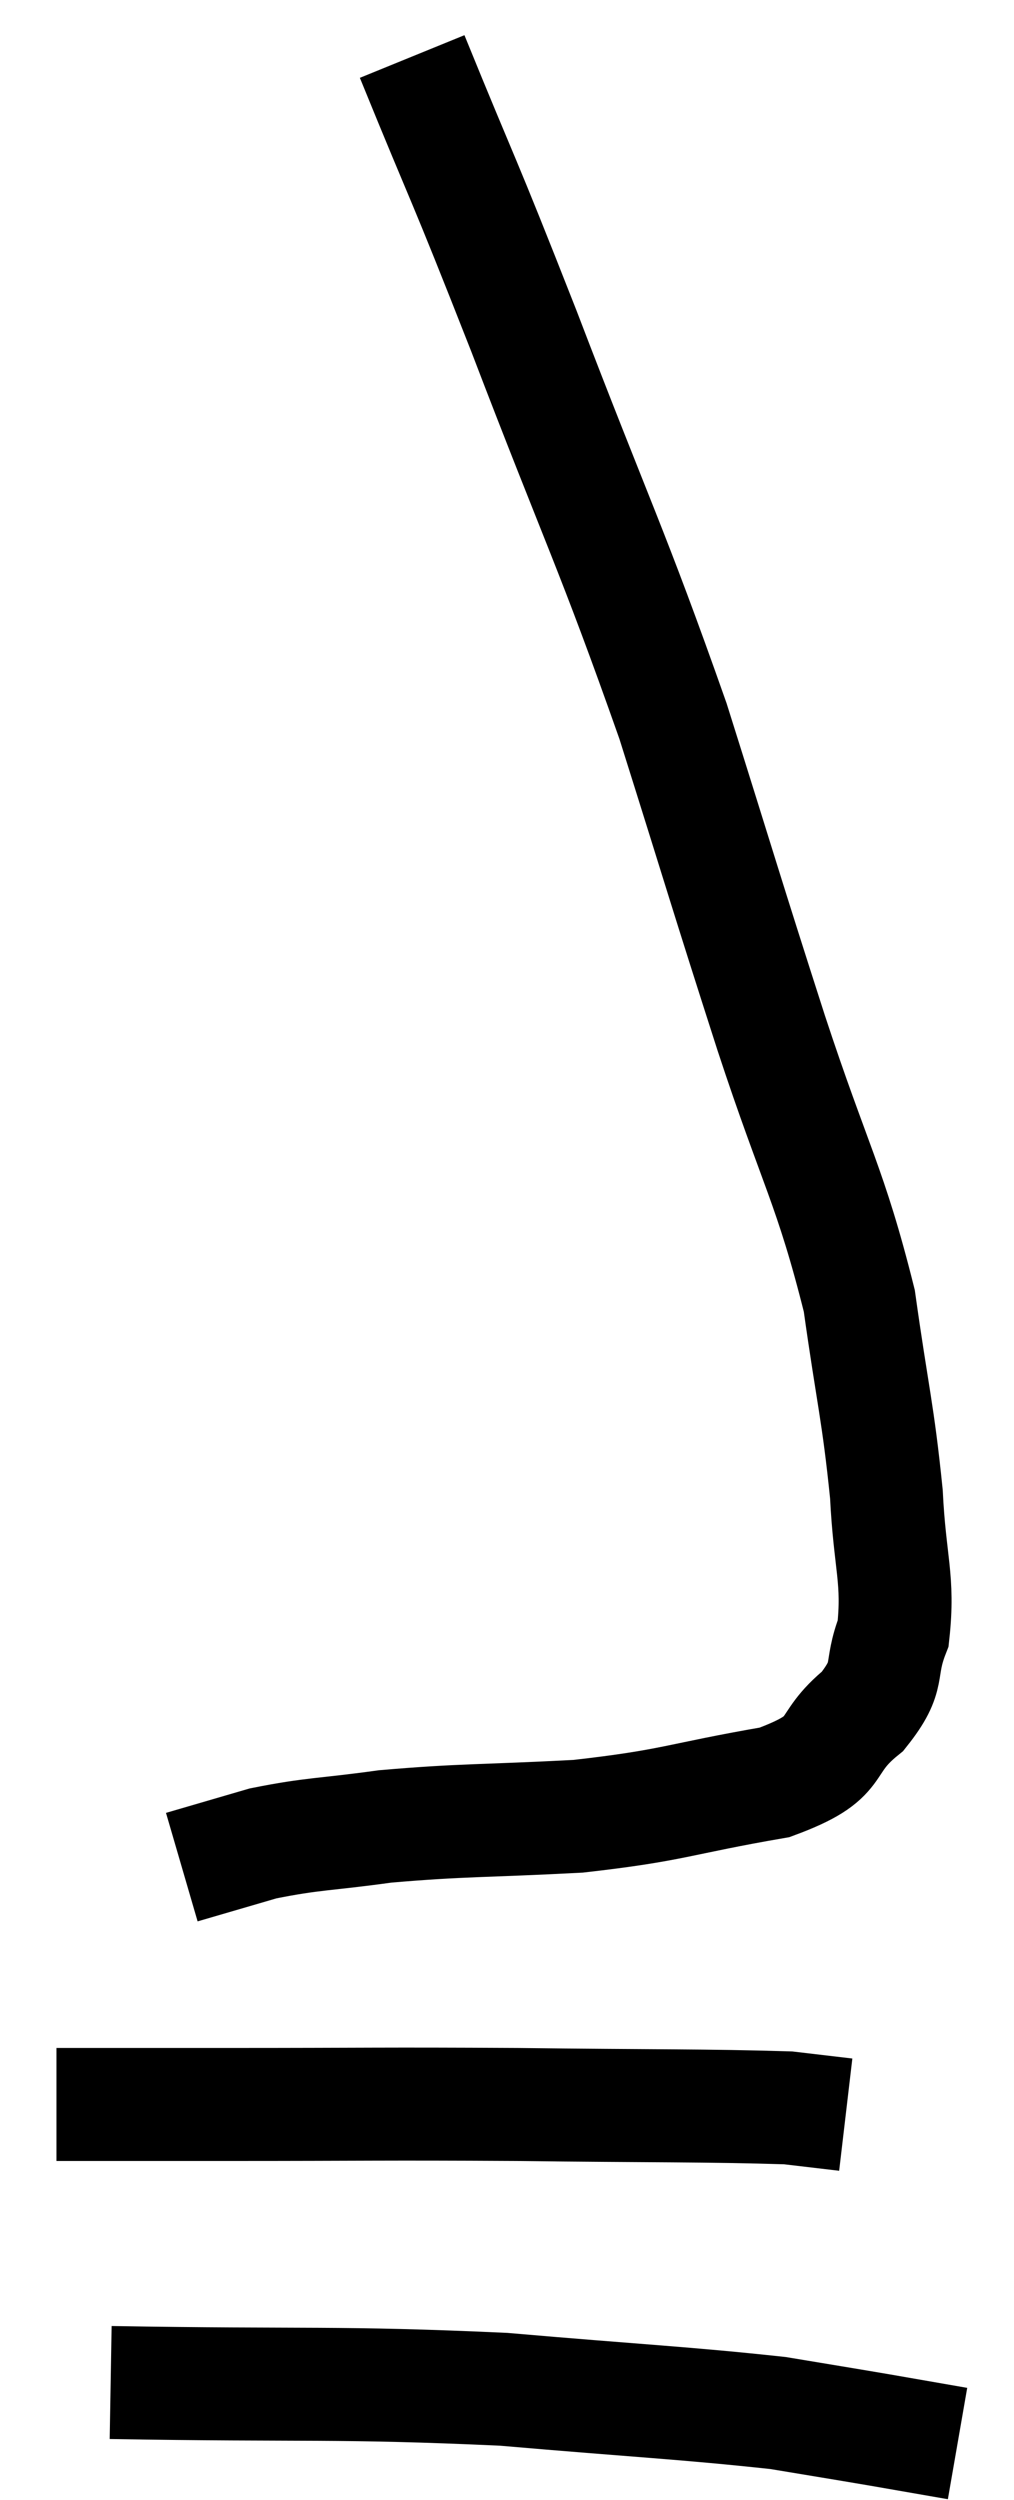 <svg xmlns="http://www.w3.org/2000/svg" viewBox="17.54 1.28 17.96 44.24" width="17.96" height="44.24"><path d="M 24.84 2.28 C 25.83 4.71, 25.665 4.2, 26.82 7.14 C 28.14 10.59, 28.365 10.935, 29.46 14.04 C 30.33 16.8, 30.375 16.995, 31.2 19.56 C 31.98 21.93, 32.25 22.26, 32.76 24.3 C 33 26.01, 33.09 26.25, 33.24 27.72 C 33.3 28.95, 33.465 29.22, 33.36 30.18 C 33.09 30.87, 33.345 30.9, 32.82 31.56 C 32.04 32.19, 32.52 32.355, 31.26 32.82 C 29.52 33.12, 29.505 33.225, 27.78 33.42 C 26.07 33.51, 25.755 33.48, 24.36 33.6 C 23.28 33.75, 23.1 33.72, 22.2 33.9 C 21.48 34.11, 21.12 34.215, 20.76 34.32 L 20.76 34.32" fill="none" stroke="black" stroke-width="2"></path><path d="M 18.54 38.52 C 20.04 38.52, 19.5 38.52, 21.54 38.52 C 24.12 38.52, 24.21 38.505, 26.7 38.52 C 29.1 38.55, 30.045 38.535, 31.5 38.58 L 32.52 38.7" fill="none" stroke="black" stroke-width="2"></path><path d="M 19.5 43.44 C 22.98 43.5, 23.505 43.425, 26.46 43.56 C 28.89 43.77, 29.655 43.8, 31.32 43.98 C 32.22 44.13, 32.325 44.145, 33.12 44.28 L 34.5 44.52" fill="none" stroke="black" stroke-width="2"></path></svg>